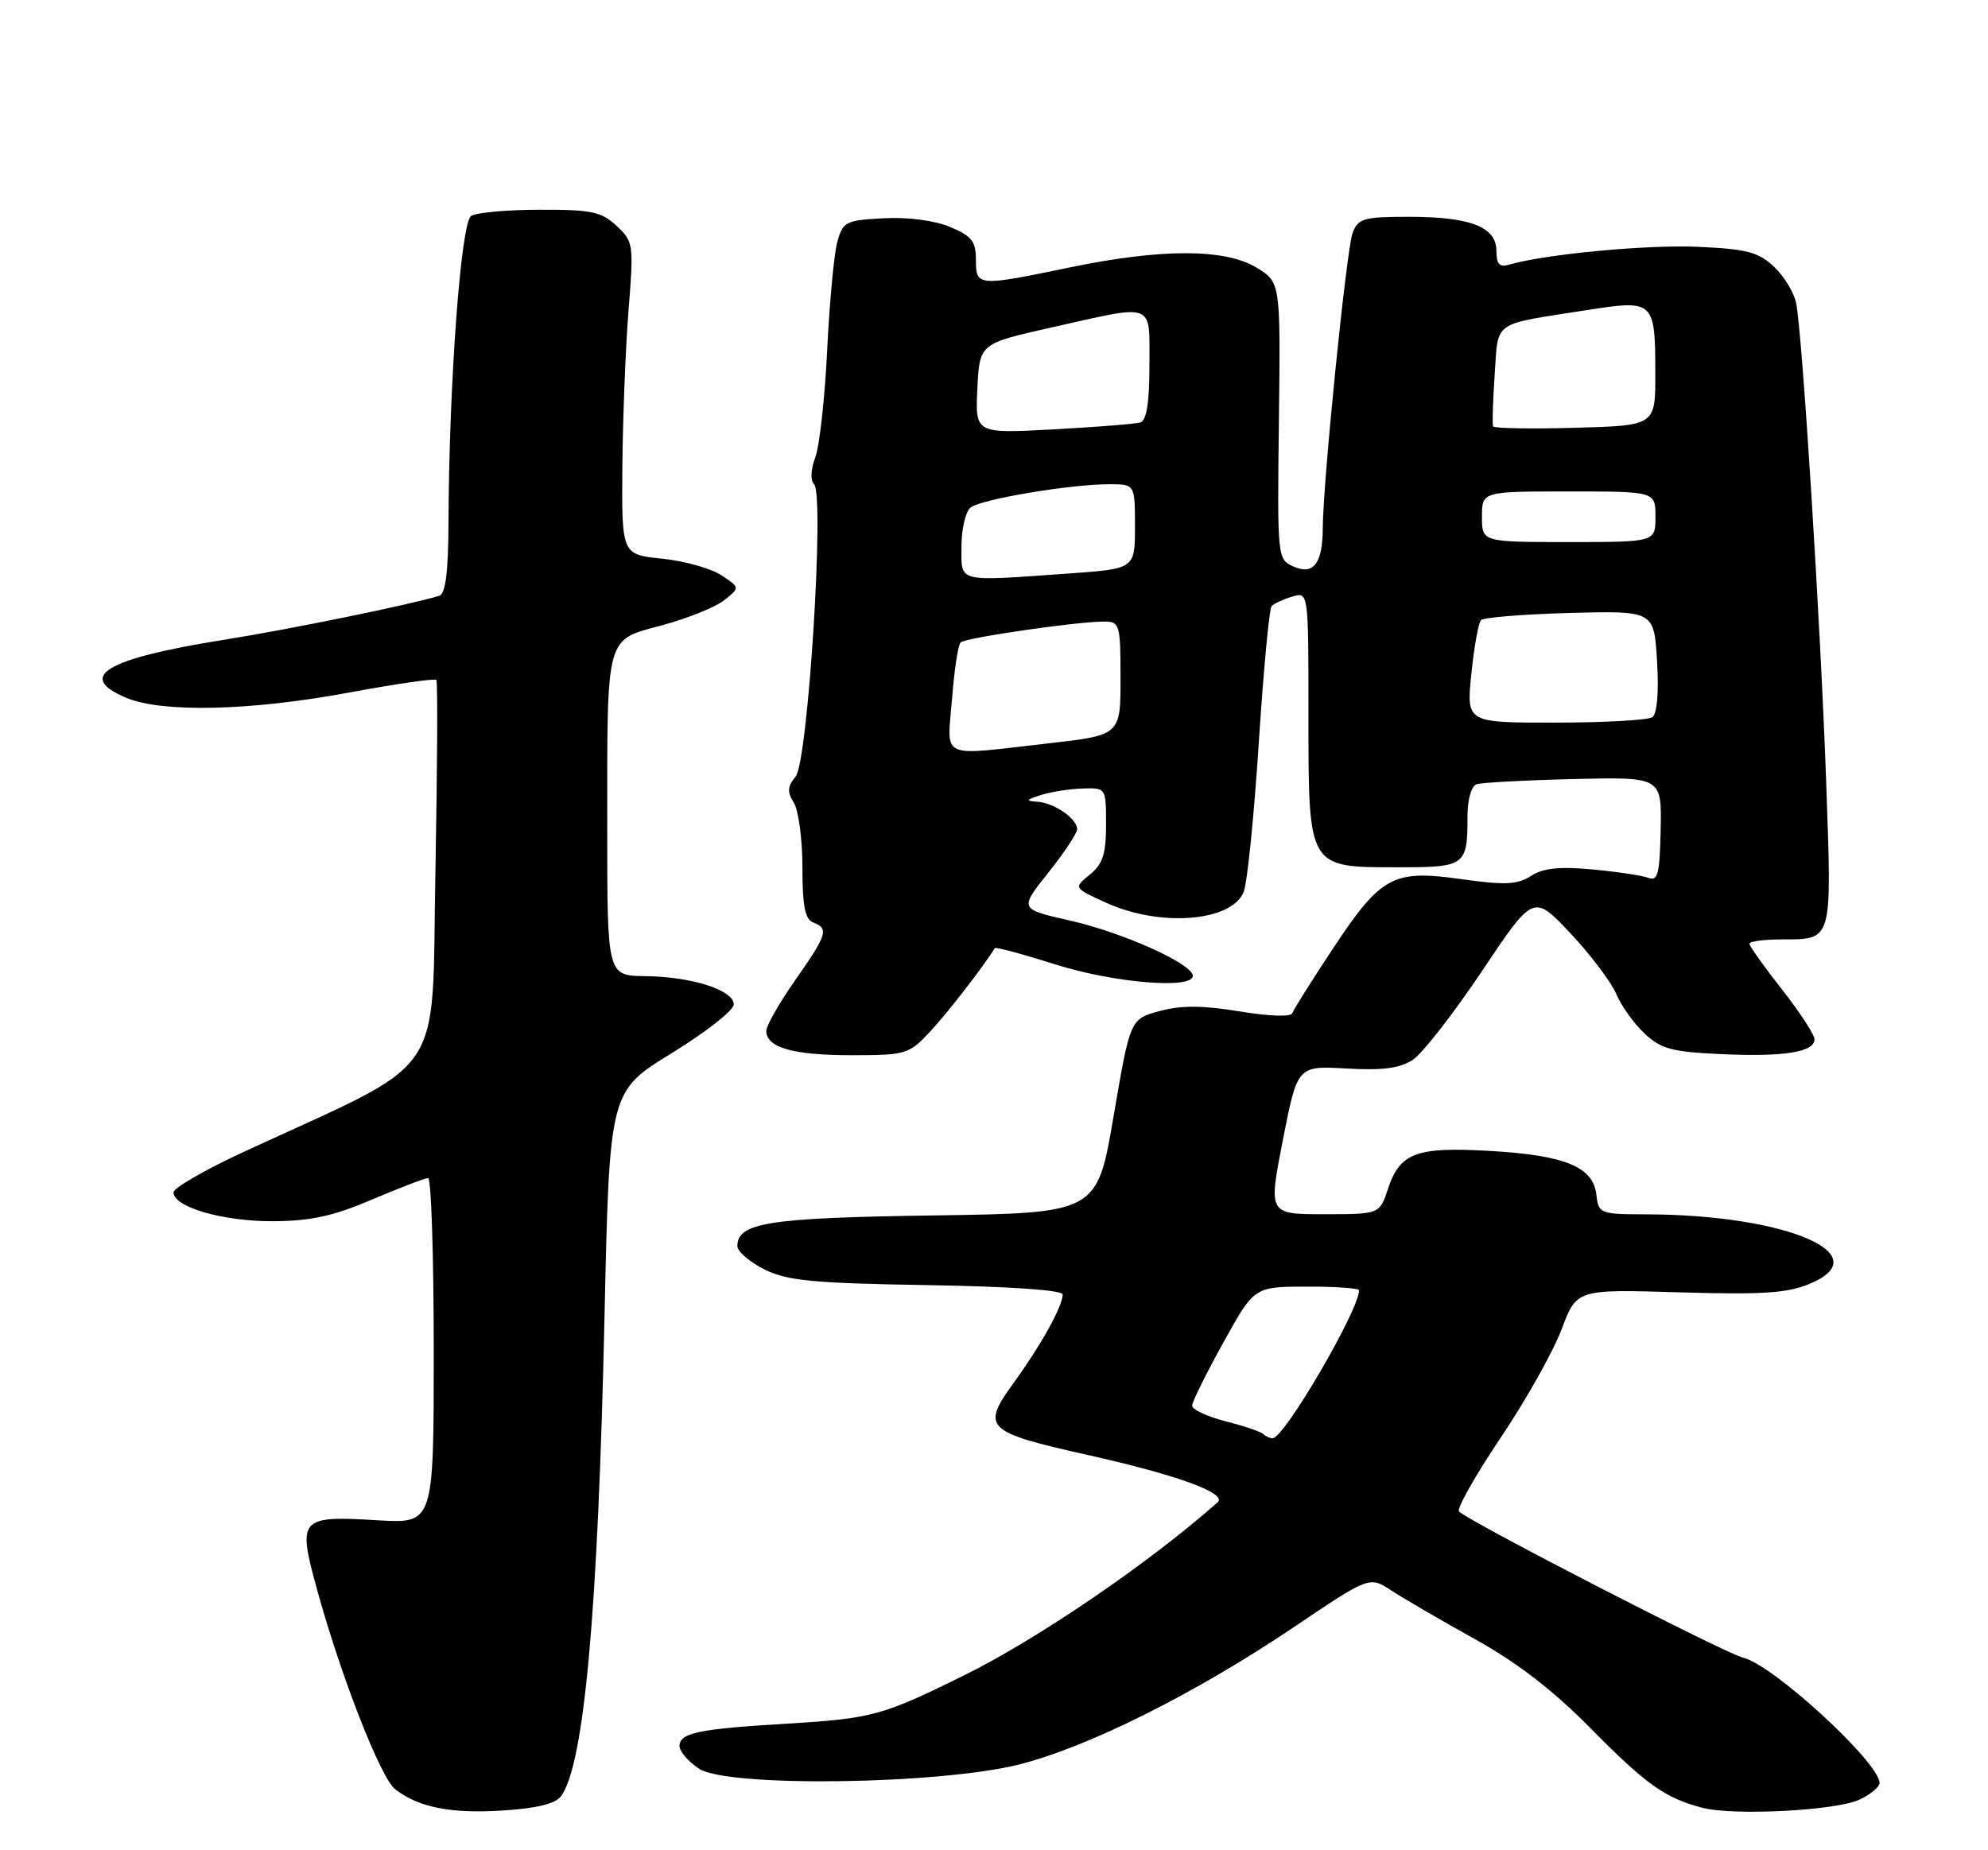 <?xml version="1.0" encoding="UTF-8" standalone="no"?>
<!DOCTYPE svg PUBLIC "-//W3C//DTD SVG 1.1//EN" "http://www.w3.org/Graphics/SVG/1.1/DTD/svg11.dtd" >
<svg xmlns="http://www.w3.org/2000/svg" xmlns:xlink="http://www.w3.org/1999/xlink" version="1.1" viewBox="0 0 275 256">
 <g >
 <path fill="currentColor"
d=" M 77.61 248.52 C 80.81 244.14 82.72 223.07 83.62 182.25 C 84.31 151.00 84.31 151.00 92.90 145.73 C 97.63 142.82 101.50 139.79 101.50 138.98 C 101.50 136.99 95.68 135.13 89.25 135.06 C 84.00 135.00 84.00 135.00 84.00 114.62 C 84.00 87.48 83.68 88.65 91.64 86.50 C 95.18 85.54 99.04 83.98 100.22 83.02 C 102.37 81.29 102.37 81.29 99.76 79.58 C 98.33 78.64 94.65 77.61 91.58 77.30 C 86.00 76.72 86.00 76.72 86.09 64.61 C 86.15 57.95 86.53 48.23 86.94 43.00 C 87.68 33.79 87.63 33.43 85.29 31.25 C 83.20 29.29 81.82 29.00 74.69 29.02 C 70.19 29.02 65.90 29.41 65.17 29.88 C 63.76 30.77 62.11 53.03 62.04 72.28 C 62.01 79.21 61.64 82.17 60.75 82.44 C 56.74 83.67 40.01 87.09 31.00 88.52 C 14.63 91.13 10.44 93.61 17.47 96.55 C 22.47 98.64 34.61 98.36 48.24 95.83 C 54.70 94.63 60.15 93.84 60.36 94.08 C 60.56 94.31 60.50 106.27 60.23 120.65 C 59.67 149.92 62.21 146.21 33.75 159.36 C 28.39 161.84 24.00 164.37 24.00 164.98 C 24.00 167.01 30.83 169.00 37.72 168.97 C 42.97 168.95 46.07 168.27 51.47 165.97 C 55.31 164.34 58.79 163.00 59.22 163.00 C 59.65 163.00 60.00 173.76 60.00 186.91 C 60.00 210.81 60.00 210.81 52.25 210.35 C 41.44 209.70 41.15 210.03 43.81 219.77 C 47.15 231.92 52.65 246.02 54.68 247.58 C 57.93 250.08 62.36 250.96 69.49 250.51 C 74.26 250.21 76.83 249.58 77.61 248.52 Z  M 257.25 248.99 C 258.76 248.27 260.00 247.24 260.00 246.70 C 260.00 243.89 245.25 230.32 241.15 229.37 C 238.72 228.81 203.38 210.62 201.83 209.14 C 201.46 208.79 204.03 204.22 207.54 199.00 C 211.05 193.78 214.87 187.00 216.01 183.94 C 218.10 178.38 218.10 178.38 232.30 178.81 C 243.78 179.15 247.23 178.93 250.34 177.63 C 260.00 173.59 247.08 168.08 227.82 168.02 C 221.28 168.00 221.13 167.94 220.82 165.26 C 220.37 161.43 216.45 159.83 206.01 159.24 C 195.91 158.66 193.65 159.51 192.00 164.49 C 190.84 168.00 190.84 168.00 183.15 168.00 C 175.45 168.00 175.45 168.00 177.46 157.73 C 179.47 147.46 179.47 147.46 186.24 147.84 C 191.24 148.13 193.64 147.81 195.43 146.64 C 196.76 145.77 201.06 140.25 204.99 134.38 C 212.12 123.71 212.12 123.71 217.21 129.10 C 220.00 132.07 222.86 135.85 223.56 137.50 C 224.25 139.15 226.02 141.62 227.49 143.00 C 229.77 145.14 231.28 145.54 238.08 145.85 C 246.81 146.25 251.00 145.58 251.00 143.79 C 251.00 143.15 248.97 140.05 246.50 136.90 C 244.03 133.75 242.00 130.91 242.00 130.58 C 242.00 130.26 243.91 129.99 246.25 129.98 C 253.59 129.96 253.40 130.61 252.62 108.34 C 251.85 86.48 249.31 46.00 248.45 41.88 C 248.14 40.43 246.76 38.18 245.37 36.88 C 243.24 34.88 241.60 34.45 234.88 34.15 C 227.84 33.83 213.70 35.17 208.75 36.62 C 207.43 37.01 207.00 36.55 207.00 34.73 C 207.00 31.40 203.43 30.00 194.93 30.00 C 188.61 30.00 187.87 30.21 187.10 32.25 C 186.26 34.50 183.01 66.64 182.98 73.08 C 182.96 77.97 181.70 79.62 178.92 78.38 C 176.70 77.39 176.68 77.19 176.91 58.22 C 177.14 39.06 177.14 39.06 173.82 37.03 C 169.47 34.38 160.66 34.37 148.00 37.00 C 135.22 39.65 135.00 39.64 135.00 35.95 C 135.00 33.39 134.42 32.65 131.42 31.40 C 129.27 30.50 125.60 30.02 122.24 30.20 C 116.96 30.48 116.59 30.67 115.82 33.50 C 115.37 35.15 114.74 41.90 114.42 48.50 C 114.10 55.10 113.36 61.76 112.77 63.31 C 112.15 64.95 112.08 66.48 112.61 67.00 C 114.09 68.49 111.77 105.38 110.06 107.44 C 108.92 108.81 108.87 109.56 109.81 111.07 C 110.46 112.12 111.00 116.14 111.00 120.02 C 111.00 125.36 111.36 127.20 112.50 127.64 C 114.69 128.48 114.43 129.30 110.00 135.62 C 107.80 138.76 106.00 141.92 106.00 142.63 C 106.00 144.94 109.69 146.00 117.74 146.00 C 125.33 146.00 125.72 145.88 128.65 142.75 C 131.02 140.22 136.11 133.64 137.62 131.18 C 137.72 131.00 141.48 132.01 145.96 133.43 C 154.09 136.00 165.00 136.91 165.00 135.02 C 165.00 133.37 155.33 129.02 147.96 127.36 C 141.00 125.78 141.00 125.78 145.00 120.76 C 147.20 118.00 149.00 115.28 149.00 114.73 C 149.00 113.27 145.83 111.09 143.50 110.93 C 141.82 110.82 141.90 110.67 144.00 110.00 C 145.38 109.56 147.96 109.15 149.75 109.10 C 153.00 109.00 153.00 109.00 153.00 114.09 C 153.00 118.16 152.55 119.55 150.75 121.02 C 148.50 122.85 148.50 122.85 153.00 124.90 C 160.51 128.33 170.47 127.52 172.05 123.36 C 172.55 122.06 173.48 112.79 174.13 102.75 C 174.78 92.71 175.58 84.21 175.90 83.86 C 176.23 83.51 177.51 82.92 178.75 82.55 C 181.00 81.87 181.00 81.87 181.00 98.93 C 181.00 120.22 180.87 120.00 193.39 120.00 C 202.75 120.00 203.00 119.81 203.00 112.89 C 203.00 110.62 203.53 108.76 204.25 108.51 C 204.94 108.28 210.98 107.95 217.68 107.79 C 229.86 107.50 229.86 107.50 229.72 114.78 C 229.60 120.86 229.33 121.96 228.05 121.47 C 227.21 121.14 223.72 120.62 220.30 120.30 C 215.72 119.87 213.48 120.11 211.79 121.19 C 209.90 122.41 208.21 122.49 202.15 121.64 C 192.64 120.30 191.05 121.17 184.29 131.39 C 181.42 135.73 178.94 139.68 178.77 140.18 C 178.59 140.72 175.58 140.62 171.48 139.94 C 166.35 139.10 163.41 139.08 160.42 139.89 C 156.34 140.99 156.34 140.99 154.05 154.41 C 151.76 167.84 151.76 167.84 129.13 168.17 C 106.25 168.50 102.00 169.17 102.00 172.42 C 102.00 173.16 103.69 174.61 105.75 175.64 C 108.92 177.21 112.38 177.55 128.25 177.81 C 139.74 178.00 147.00 178.50 147.00 179.11 C 147.00 180.72 143.98 186.17 140.23 191.32 C 135.69 197.57 136.28 198.14 150.54 201.33 C 162.88 204.09 169.83 206.63 168.43 207.87 C 158.90 216.30 143.63 226.72 133.39 231.79 C 122.08 237.38 120.65 237.77 109.00 238.48 C 96.56 239.22 94.00 239.76 94.00 241.59 C 94.00 242.34 95.22 243.75 96.71 244.73 C 100.70 247.33 130.13 246.92 141.12 244.10 C 150.69 241.65 165.40 234.28 178.97 225.14 C 189.44 218.08 189.44 218.08 192.47 220.07 C 194.14 221.16 199.32 224.18 204.00 226.78 C 209.84 230.02 214.85 233.88 220.00 239.10 C 227.72 246.93 230.32 248.78 235.50 250.13 C 239.85 251.26 254.03 250.52 257.25 248.99 Z  M 174.75 198.42 C 174.43 198.10 172.08 197.30 169.53 196.65 C 166.97 196.00 164.89 195.02 164.91 194.48 C 164.92 193.94 166.86 190.02 169.22 185.77 C 173.50 178.03 173.50 178.03 180.75 178.02 C 184.74 178.01 188.00 178.24 188.00 178.53 C 188.00 181.26 177.64 199.00 176.05 199.00 C 175.66 199.00 175.07 198.74 174.75 198.42 Z  M 131.69 96.75 C 132.00 92.76 132.53 89.23 132.88 88.89 C 133.54 88.24 148.97 86.00 152.75 86.00 C 154.89 86.00 155.00 86.38 155.00 93.86 C 155.00 101.72 155.00 101.72 144.96 102.86 C 129.73 104.59 131.02 105.19 131.69 96.75 Z  M 203.53 93.25 C 203.91 89.54 204.51 86.19 204.86 85.81 C 205.21 85.43 210.74 84.98 217.15 84.81 C 228.81 84.50 228.81 84.50 229.22 91.50 C 229.48 95.81 229.23 98.78 228.57 99.23 C 227.98 99.64 221.95 99.98 215.17 99.98 C 202.84 100.00 202.84 100.00 203.53 93.25 Z  M 133.00 75.62 C 133.00 73.21 133.56 70.79 134.25 70.23 C 135.66 69.08 148.02 67.00 153.44 67.00 C 157.00 67.00 157.00 67.00 157.00 72.85 C 157.00 78.70 157.00 78.70 147.85 79.35 C 132.16 80.46 133.00 80.68 133.00 75.62 Z  M 205.00 71.50 C 205.00 68.00 205.00 68.00 217.00 68.00 C 229.00 68.00 229.00 68.00 229.00 71.50 C 229.00 75.00 229.00 75.00 217.00 75.00 C 205.00 75.00 205.00 75.00 205.00 71.50 Z  M 135.20 53.76 C 135.50 47.54 135.50 47.54 145.50 45.30 C 159.95 42.05 159.00 41.68 159.00 50.53 C 159.00 55.68 158.61 58.18 157.75 58.45 C 157.06 58.66 151.64 59.09 145.70 59.41 C 134.90 59.99 134.90 59.99 135.20 53.76 Z  M 206.55 59.00 C 206.41 58.73 206.51 55.50 206.76 51.83 C 207.28 44.27 206.29 44.98 219.35 42.93 C 228.84 41.44 228.96 41.55 228.98 51.69 C 229.00 58.88 229.00 58.88 217.90 59.19 C 211.80 59.36 206.69 59.27 206.55 59.00 Z "/>
</g>
</svg>